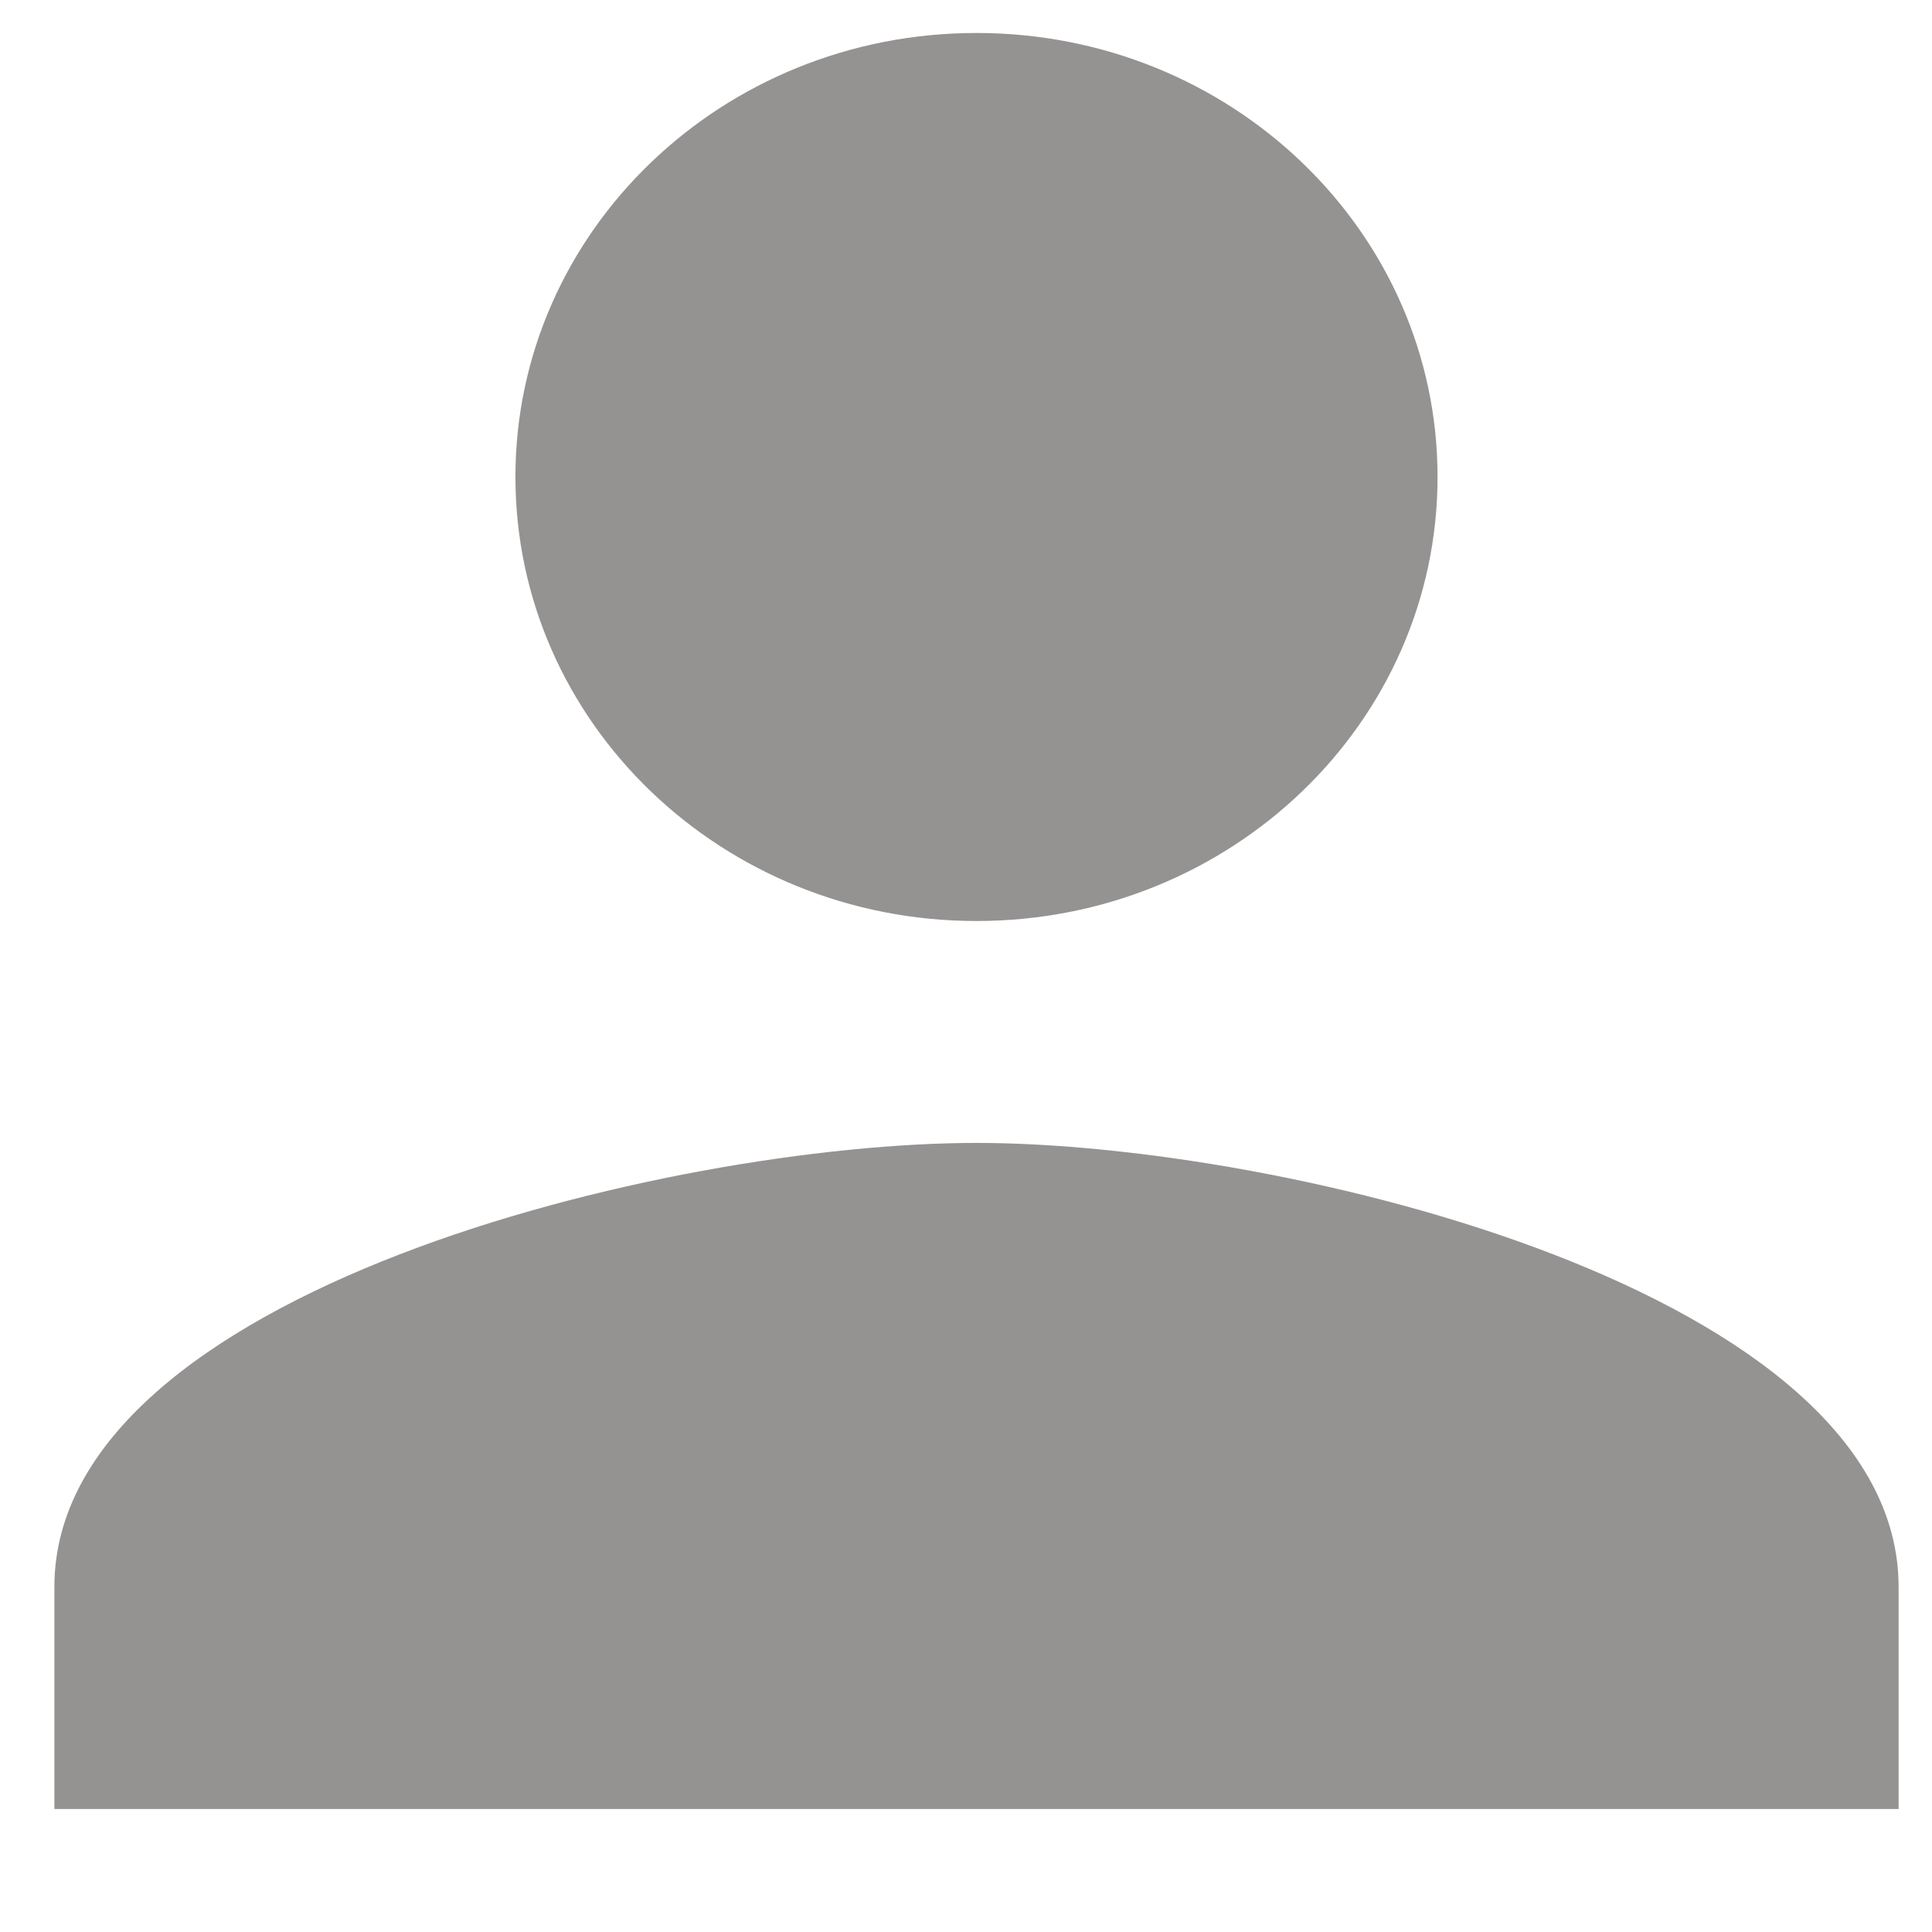 <svg width="14" height="14" viewBox="0 0 14 14" fill="none" xmlns="http://www.w3.org/2000/svg">
<path d="M7.076 6.674C8.922 6.674 10.417 5.234 10.417 3.456C10.417 1.679 8.922 0.239 7.076 0.239C5.23 0.239 3.735 1.679 3.735 3.456C3.735 5.234 5.23 6.674 7.076 6.674ZM7.076 8.282C4.846 8.282 0.394 9.36 0.394 11.5L0.394 13.109L13.758 13.109L13.758 11.5C13.758 9.36 9.306 8.282 7.076 8.282Z" fill="#959292"/>
</svg>
